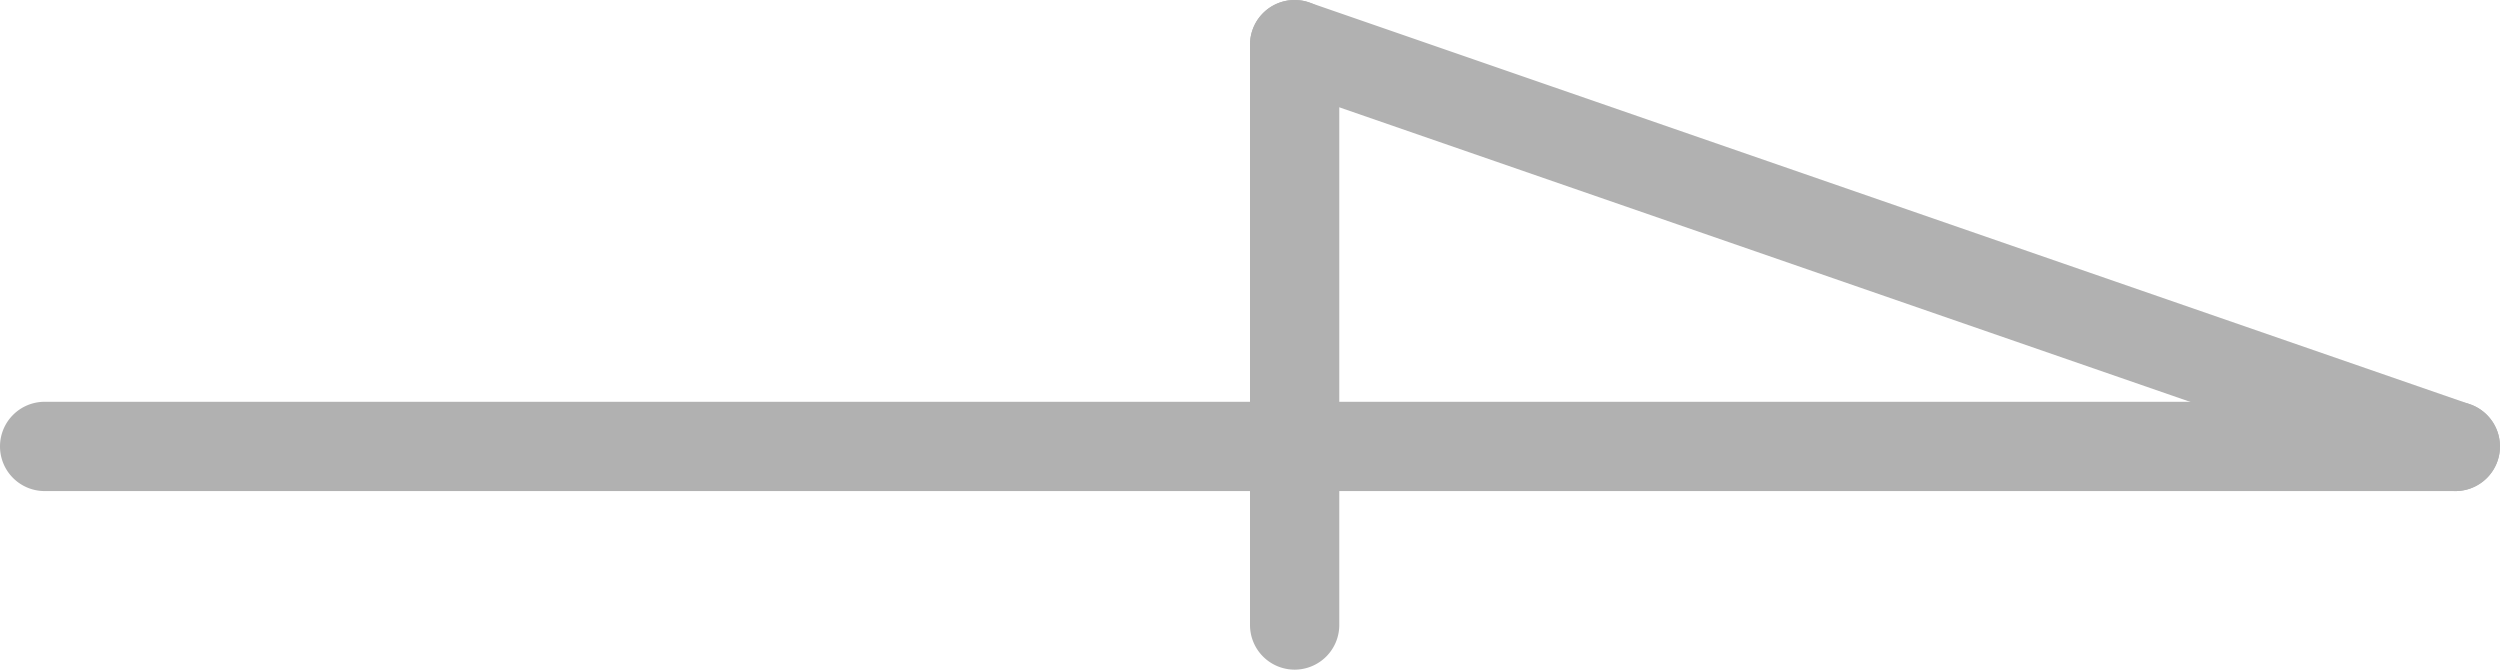 <svg xmlns="http://www.w3.org/2000/svg" width="28" height="7.5" viewBox="0 0 28 7.5">
  <g id="グループ_9" data-name="グループ 9" transform="translate(-547 -4244.5)">
    <path id="線_2" data-name="線 2" d="M27,.5H0A.5.5,0,0,1-.5,0,.5.5,0,0,1,0-.5H27a.5.5,0,0,1,.5.5A.5.5,0,0,1,27,.5Z" transform="translate(547.5 4249.5)" fill="#b1b1b1"/>
    <path id="線_3" data-name="線 3" d="M13,5a.5.5,0,0,1-.164-.028l-13-4.5A.5.5,0,0,1-.472-.164.5.5,0,0,1,.164-.472l13,4.5A.5.5,0,0,1,13,5Z" transform="translate(561.5 4245)" fill="#b1b1b1"/>
    <path id="線_4" data-name="線 4" d="M0,7a.5.5,0,0,1-.5-.5V0A.5.5,0,0,1,0-.5.5.5,0,0,1,.5,0V6.5A.5.5,0,0,1,0,7Z" transform="translate(561.5 4245)" fill="#b1b1b1"/>
  </g>
</svg>
